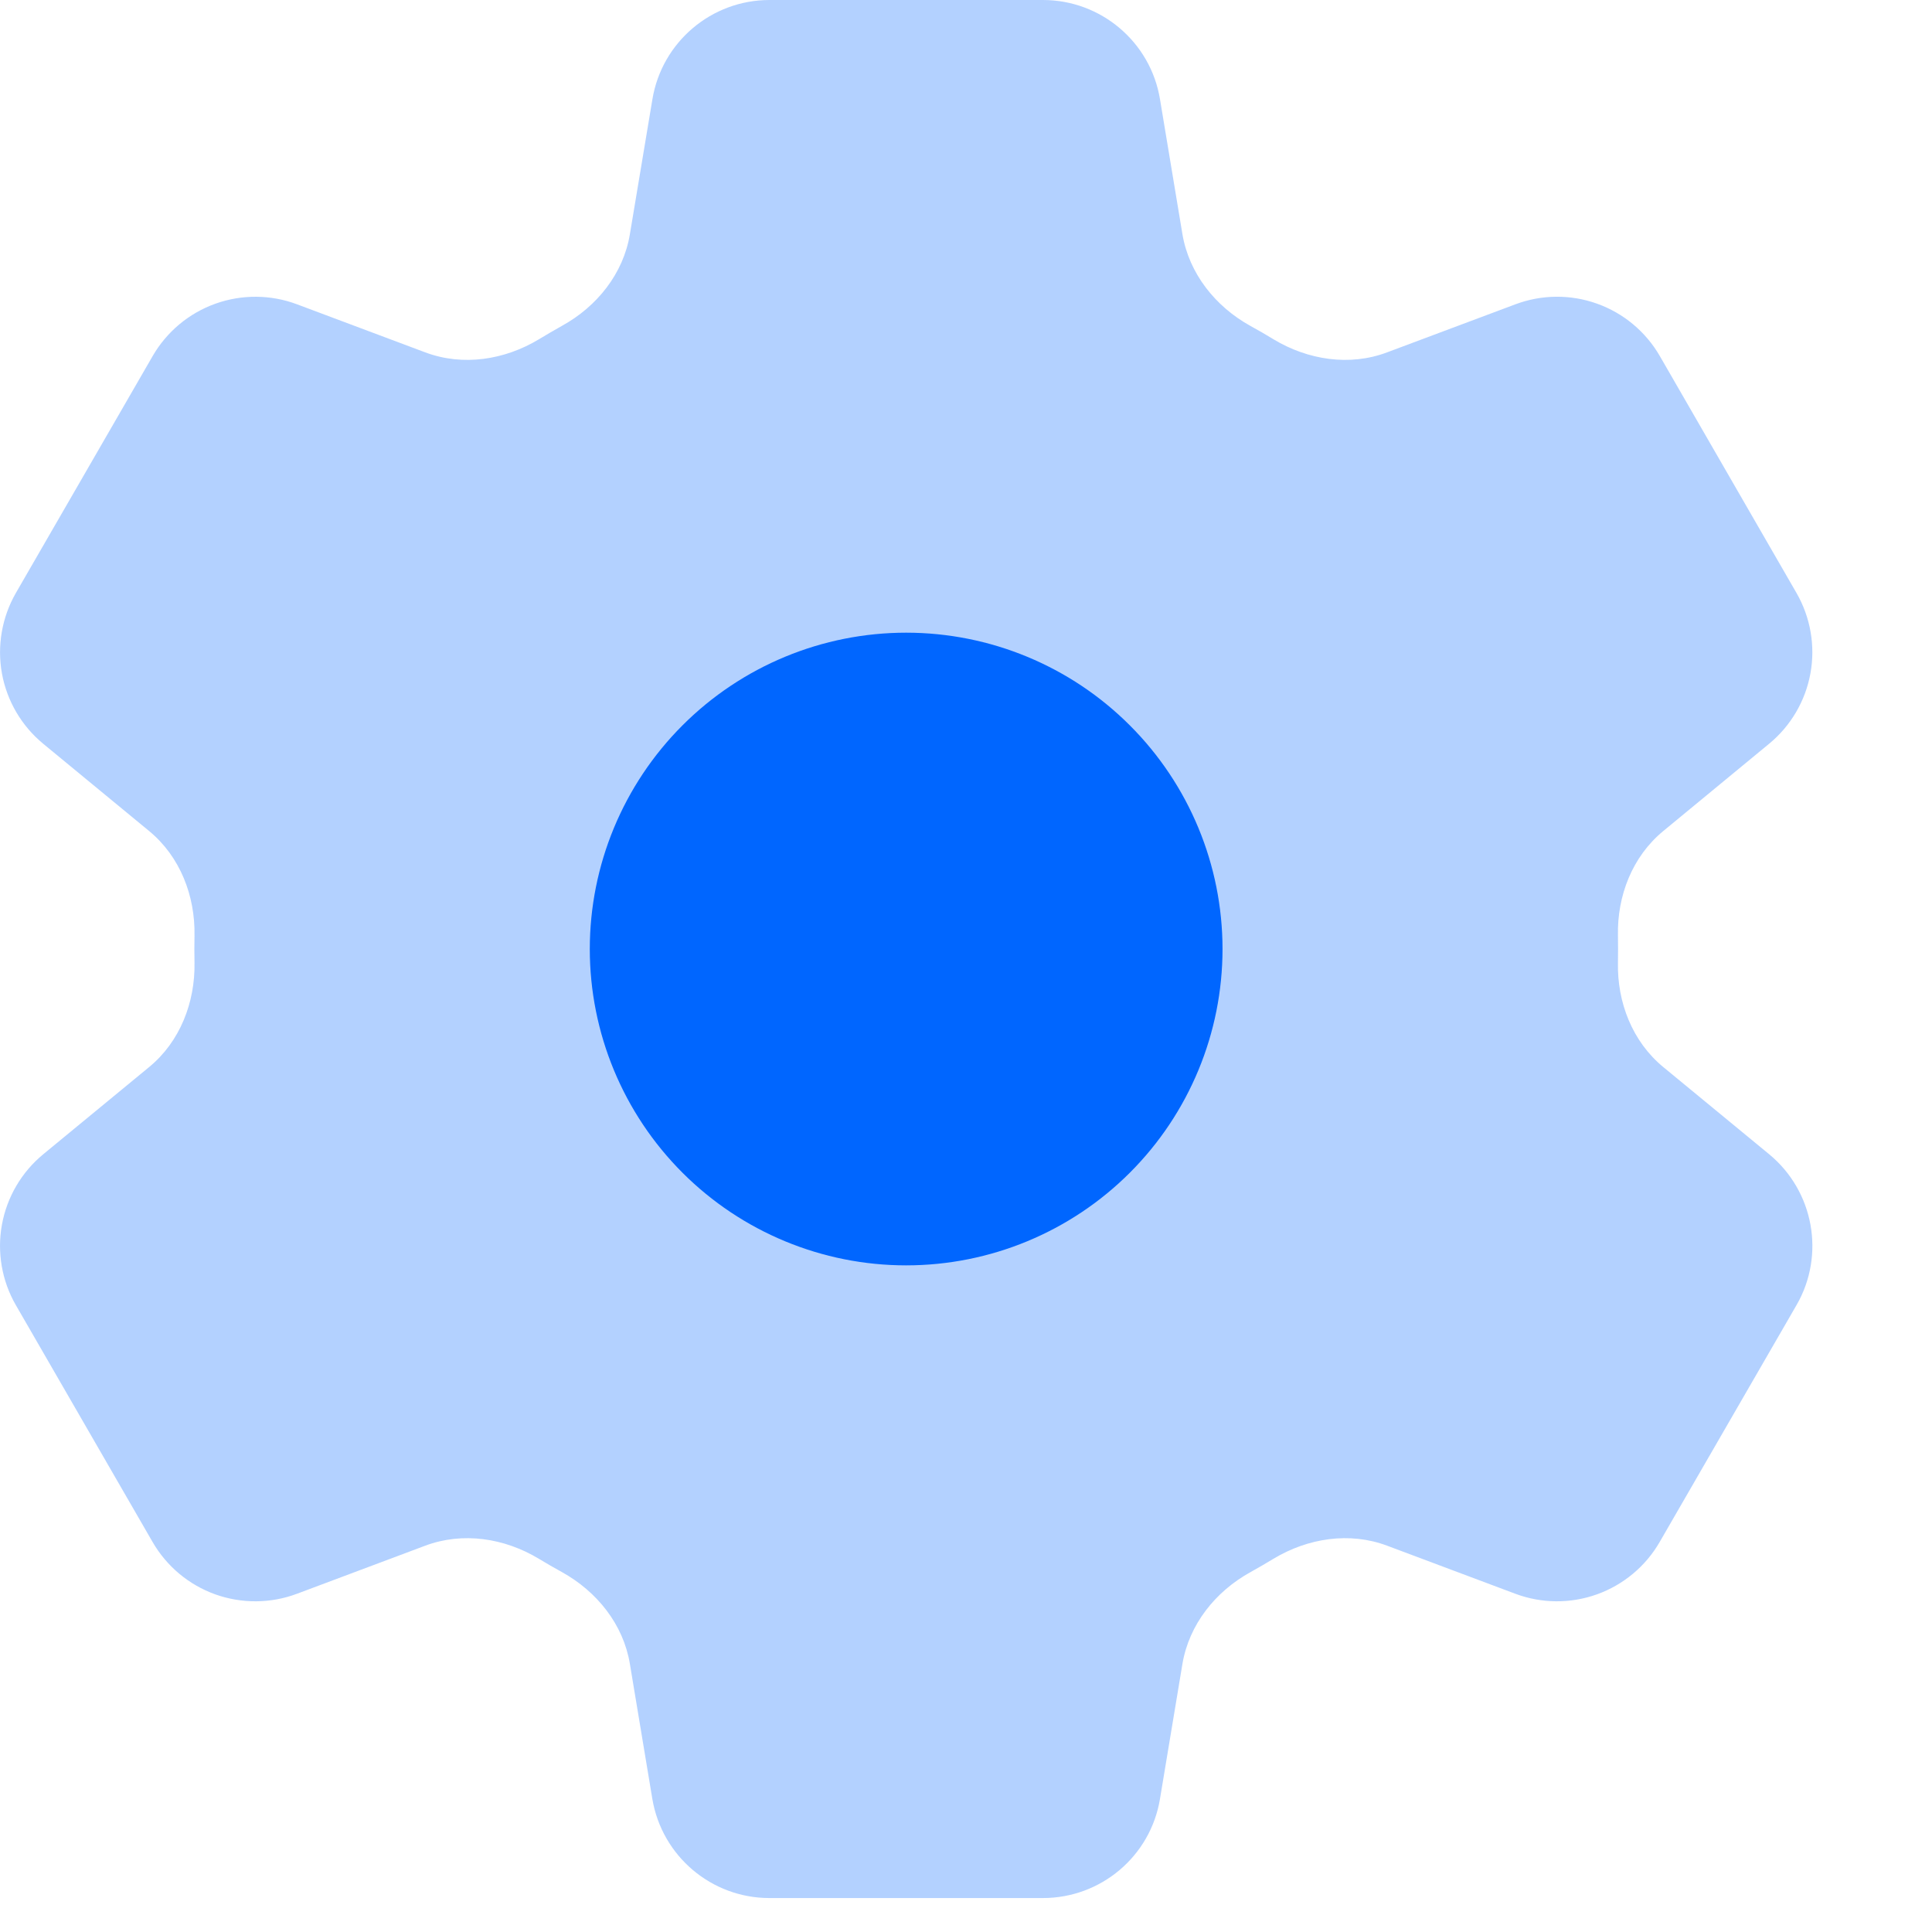 <svg width="40" height="40" viewBox="0 0 40 40" fill="none" xmlns="http://www.w3.org/2000/svg">
<g clip-path="url(#clip0_18651_12060)">
<path d="M13.508 2.052C13.705 0.869 14.731 0 15.932 0H21.593C22.794 0 23.82 0.869 24.016 2.052L24.481 4.849C24.619 5.665 25.164 6.347 25.889 6.748C26.051 6.836 26.21 6.929 26.369 7.026C27.079 7.453 27.941 7.587 28.716 7.296L31.373 6.301C31.918 6.096 32.517 6.091 33.065 6.287C33.613 6.483 34.073 6.867 34.364 7.37L37.194 12.276C37.484 12.78 37.587 13.37 37.483 13.942C37.379 14.514 37.075 15.031 36.626 15.4L34.436 17.206C33.797 17.732 33.48 18.544 33.498 19.371C33.501 19.557 33.501 19.743 33.498 19.928C33.48 20.753 33.797 21.566 34.436 22.092L36.628 23.897C37.554 24.661 37.794 25.982 37.196 27.019L34.362 31.925C34.072 32.428 33.612 32.812 33.064 33.009C32.517 33.205 31.918 33.201 31.373 32.997L28.716 32.001C27.941 31.711 27.079 31.844 26.367 32.272C26.209 32.368 26.049 32.461 25.887 32.551C25.164 32.951 24.619 33.632 24.481 34.449L24.016 37.245C23.82 38.431 22.794 39.297 21.593 39.297H15.93C14.729 39.297 13.705 38.428 13.506 37.245L13.041 34.449C12.906 33.632 12.36 32.951 11.635 32.549C11.473 32.46 11.313 32.367 11.155 32.272C10.445 31.844 9.583 31.711 8.806 32.001L6.149 32.997C5.605 33.201 5.006 33.205 4.458 33.01C3.911 32.814 3.451 32.43 3.16 31.927L0.328 27.021C0.038 26.518 -0.064 25.927 0.04 25.355C0.144 24.783 0.447 24.267 0.896 23.897L3.088 22.092C3.726 21.568 4.042 20.753 4.027 19.928C4.023 19.743 4.023 19.557 4.027 19.371C4.042 18.542 3.726 17.732 3.088 17.206L0.896 15.4C0.448 15.031 0.144 14.515 0.04 13.943C-0.063 13.372 0.039 12.782 0.328 12.278L3.16 7.373C3.451 6.869 3.911 6.484 4.459 6.288C5.007 6.092 5.606 6.096 6.151 6.301L8.806 7.296C9.583 7.587 10.445 7.453 11.155 7.026C11.312 6.929 11.474 6.838 11.635 6.746C12.36 6.347 12.906 5.665 13.041 4.849L13.508 2.052Z" fill="#0066FF" fill-opacity="0.3"/>
<path d="M25.311 19.649C25.311 21.386 24.621 23.052 23.392 24.28C22.164 25.508 20.498 26.198 18.761 26.198C17.024 26.198 15.358 25.508 14.13 24.28C12.902 23.052 12.211 21.386 12.211 19.649C12.211 17.912 12.902 16.246 14.13 15.018C15.358 13.789 17.024 13.099 18.761 13.099C20.498 13.099 22.164 13.789 23.392 15.018C24.621 16.246 25.311 17.912 25.311 19.649Z" fill="#0066FF"/>
</g>
<defs>
<clipPath id="clip0_18651_12060">
<rect width="40" height="40" fill="white"/>
</clipPath>
</defs>
</svg>
